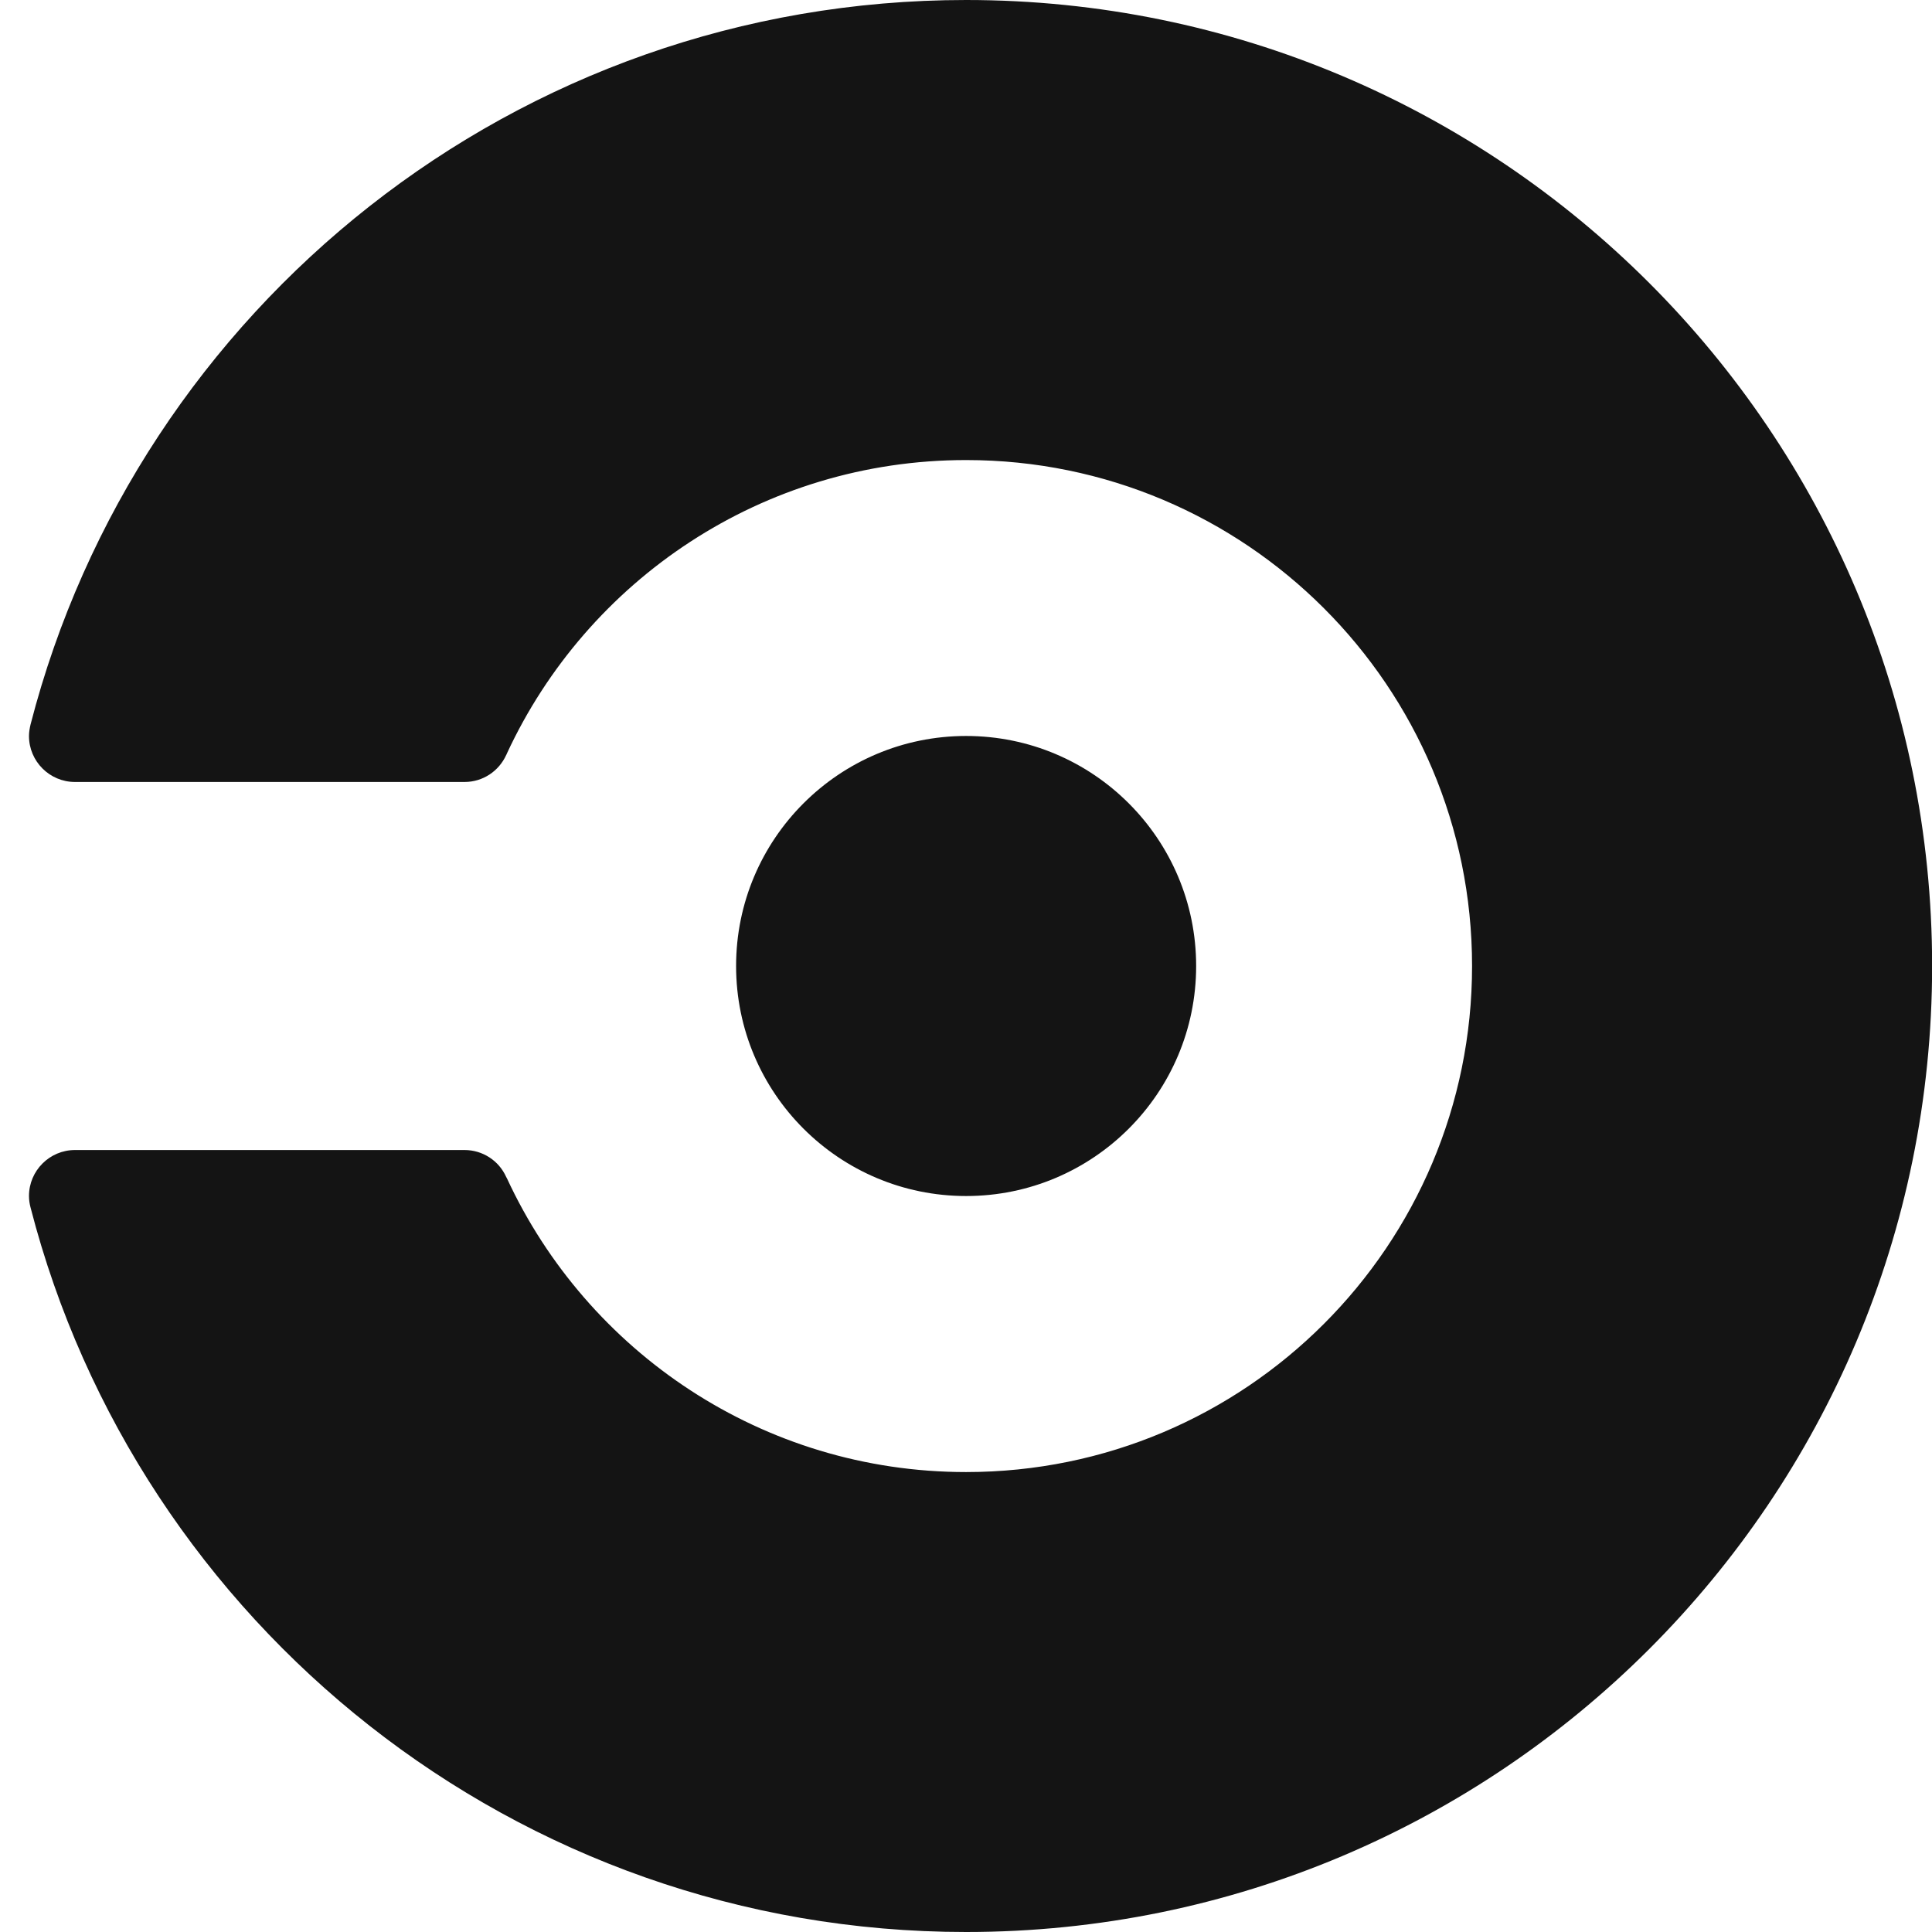 <svg width="16" height="16" viewBox="0 0 16 16" fill="none" xmlns="http://www.w3.org/2000/svg">
<g clip-path="url(#clip0_1_193)">
<path fill-rule="evenodd" clip-rule="evenodd" d="M0.253 6C1.142 2.55 4.274 0 8.001 0C12.42 0 16.001 3.582 16.001 8C16.001 12.418 12.42 16 8.001 16C4.274 16 1.142 13.45 0.253 10C0.245 9.97 0.24 9.938 0.24 9.905C0.24 9.695 0.411 9.524 0.621 9.524H3.847C3.996 9.524 4.131 9.611 4.192 9.747C4.192 9.747 4.197 9.756 4.199 9.76C4.864 11.195 6.316 12.191 8.001 12.191C10.316 12.191 12.191 10.315 12.191 8C12.191 5.685 10.315 3.81 8.001 3.81C6.315 3.81 4.863 4.805 4.198 6.24C4.197 6.245 4.192 6.253 4.192 6.253C4.132 6.385 4 6.476 3.847 6.476H0.621C0.411 6.476 0.24 6.305 0.24 6.095C0.24 6.062 0.246 6.03 0.253 6ZM9.906 8C9.906 9.052 9.053 9.905 8.001 9.905C6.949 9.905 6.096 9.052 6.096 8C6.096 6.948 6.949 6.095 8.001 6.095C9.053 6.095 9.906 6.948 9.906 8Z" fill="#141414"/>
</g>
<defs>
<clipPath id="clip0_1_193">
<rect width="16" height="16" fill="white"/>
</clipPath>
</defs>
</svg>

